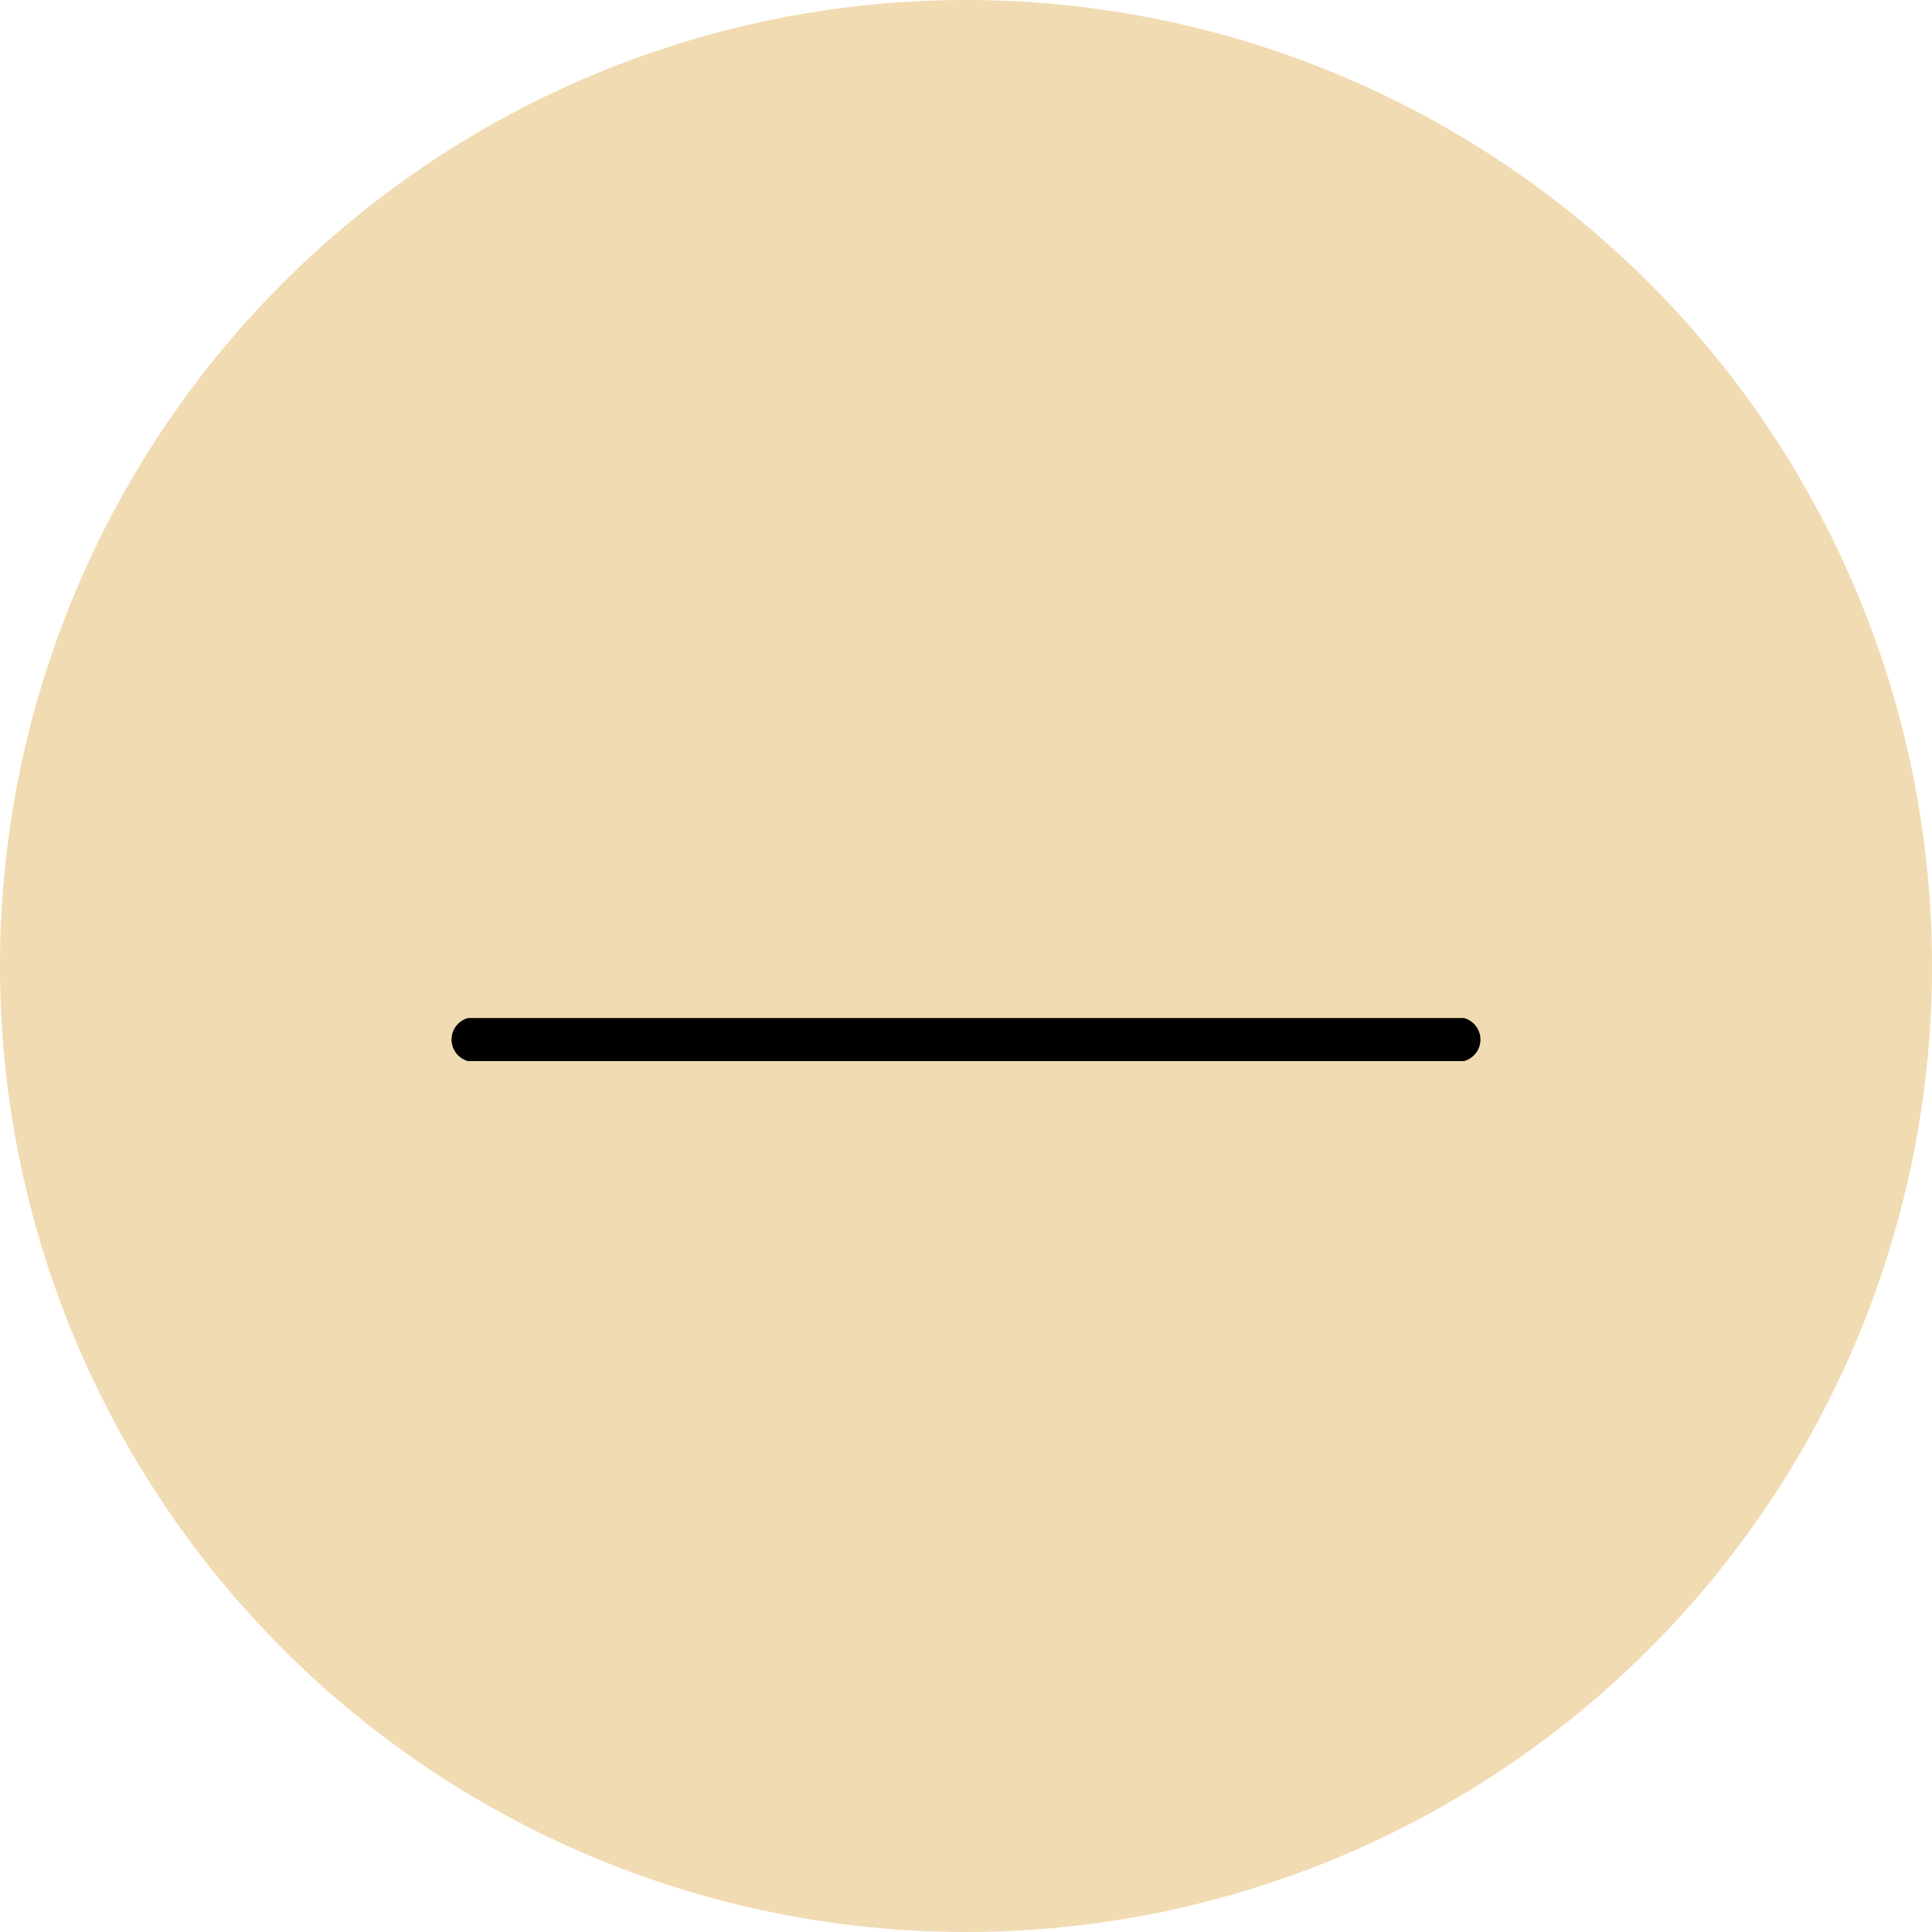 <svg xmlns="http://www.w3.org/2000/svg" viewBox="0 0 13 13"><defs><style>.cls-1{fill:#f1dbb2;fill-rule:evenodd;}</style></defs><title>me0030</title><g id="레이어_2" data-name="레이어 2"><g id="Layer_1" data-name="Layer 1"><path class="cls-1" d="M6.5,0A6.5,6.5,0,1,1,0,6.5,6.5,6.5,0,0,1,6.5,0Z"/><path d="M9.85,6.85H3.15a.15.15,0,0,0,0,.29H9.85a.15.15,0,0,0,0-.29Z"/></g></g></svg>